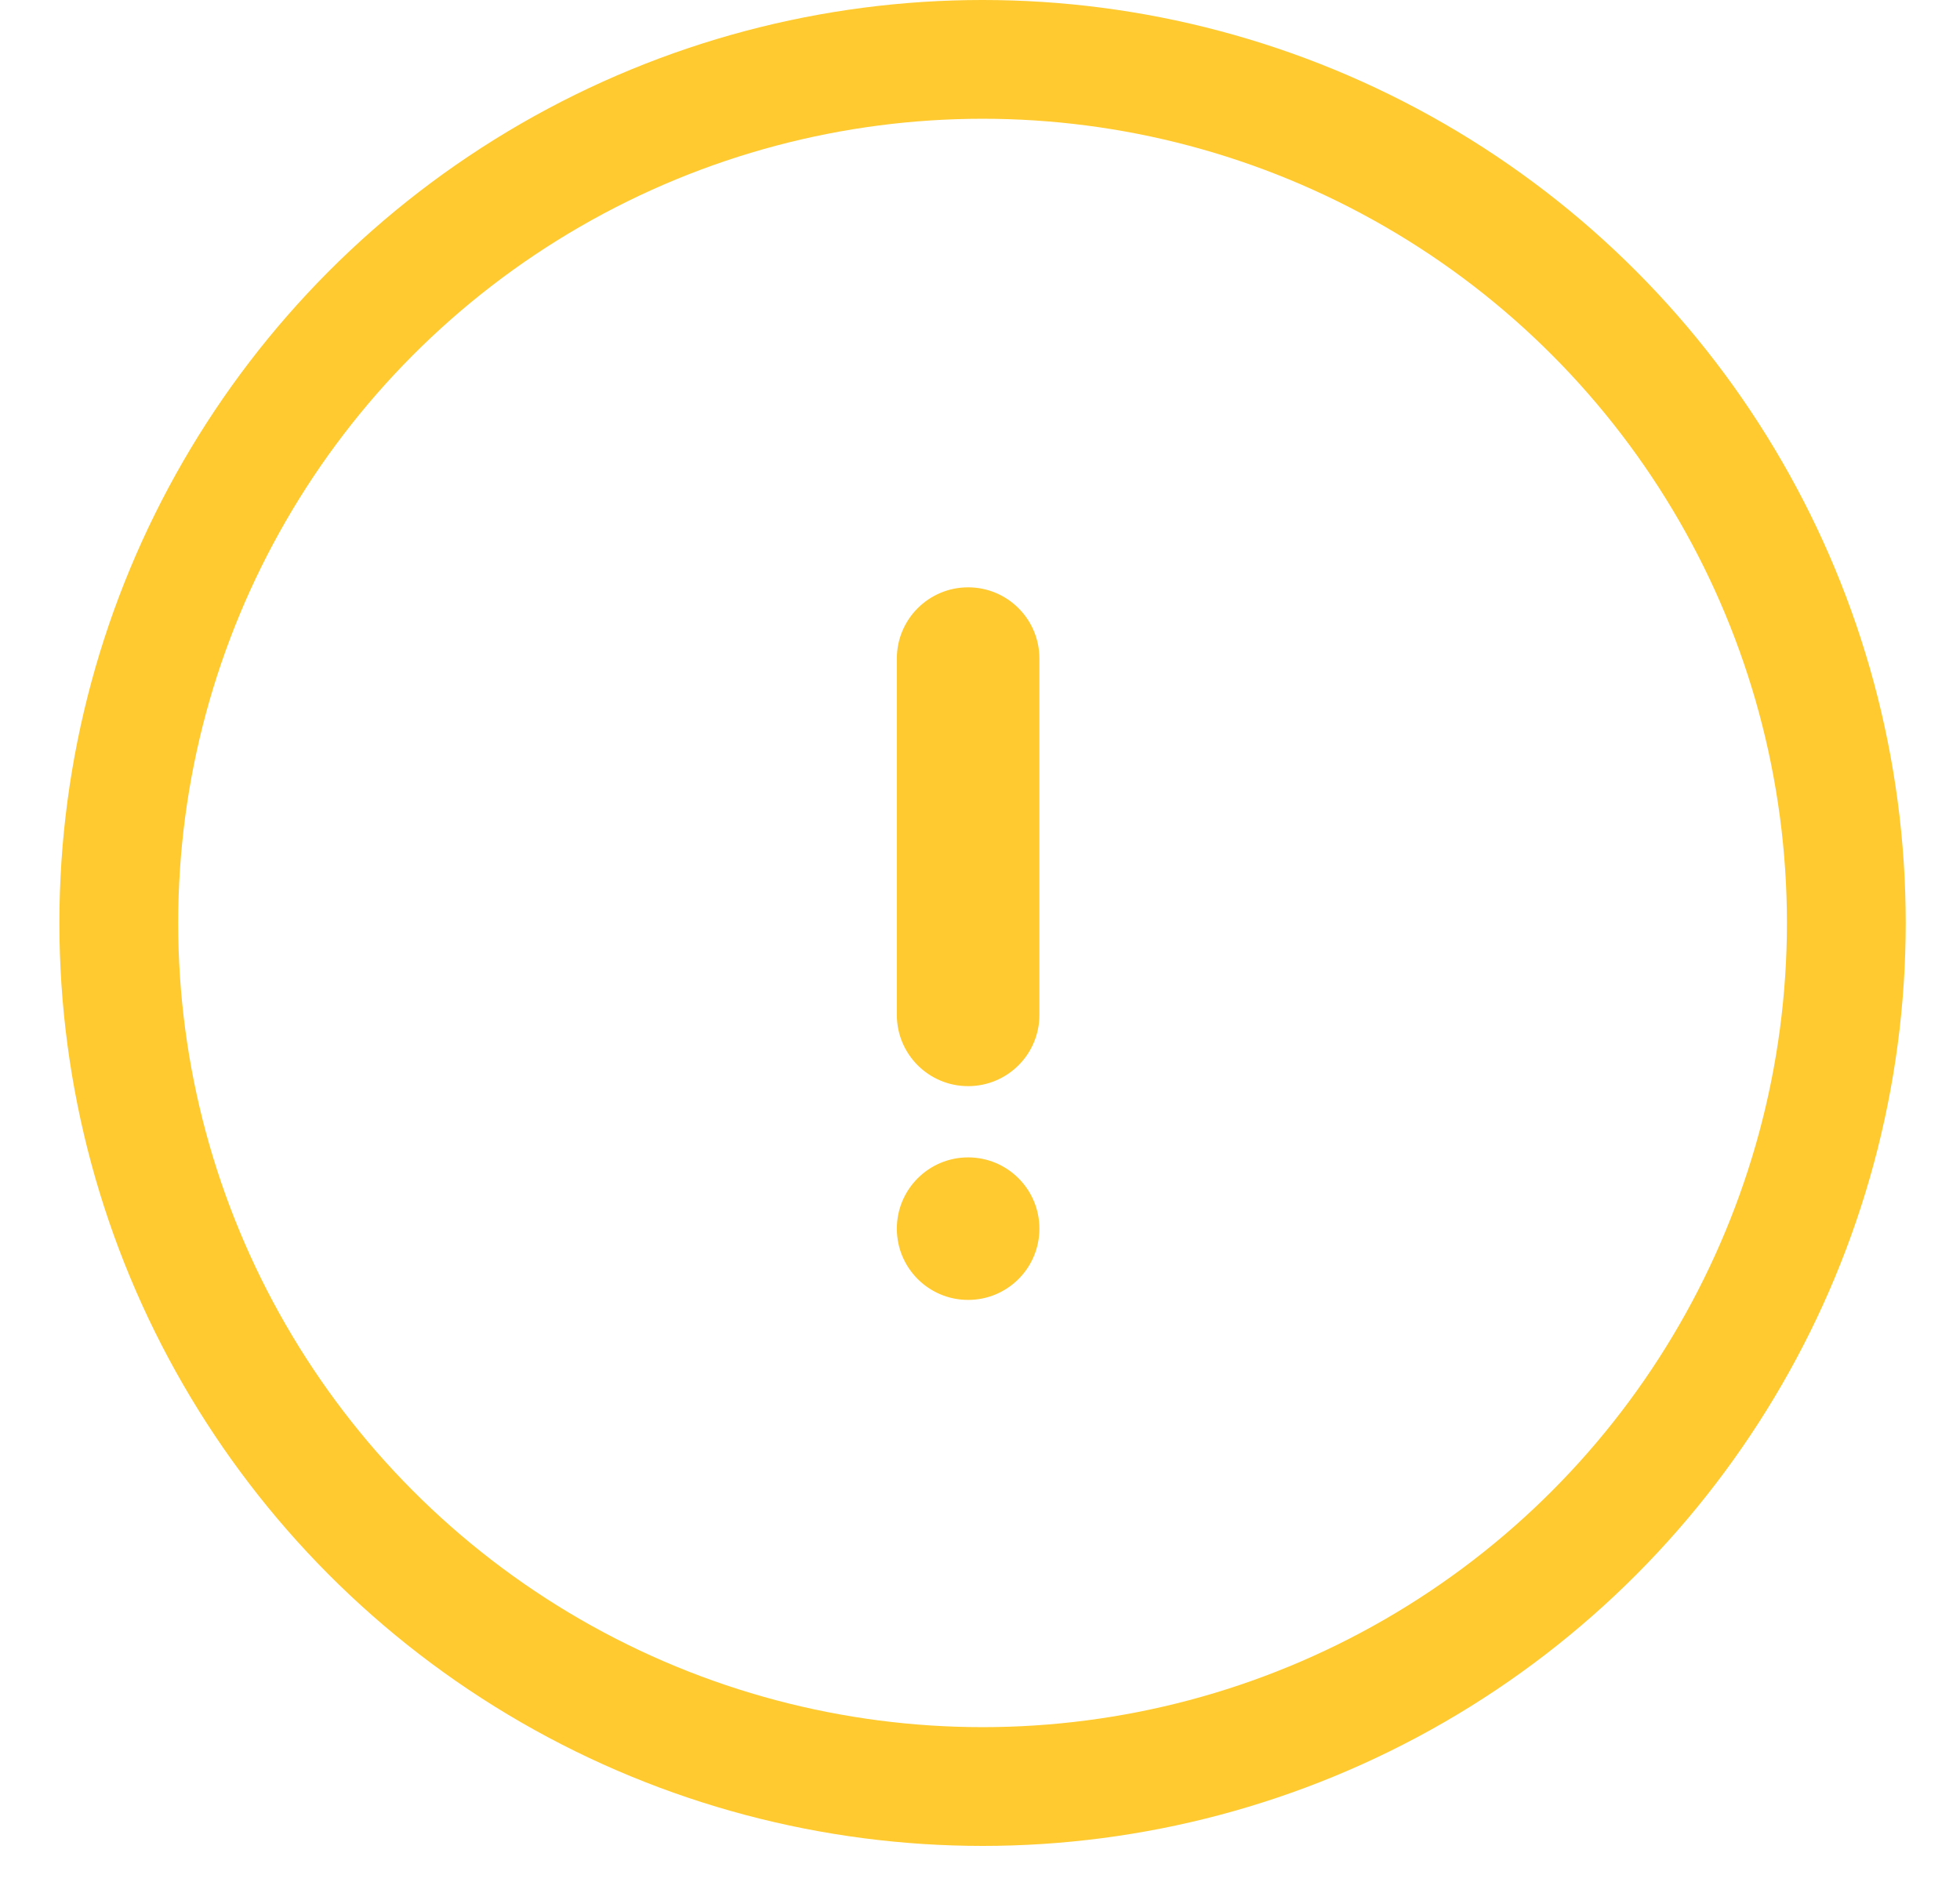 <svg width="33" height="32" viewBox="0 0 33 32" fill="none" xmlns="http://www.w3.org/2000/svg">
<circle cx="16.543" cy="15.543" r="14.543" stroke="#FECA2F" stroke-width="2"/>
<path d="M16.3 9.891C16.963 9.891 17.5 10.428 17.5 11.091V17.091C17.5 17.754 16.963 18.291 16.3 18.291C15.637 18.291 15.1 17.754 15.1 17.091V11.091C15.1 10.428 15.637 9.891 16.3 9.891Z" fill="#FECA2F"/>
<path d="M16.3 21.891C16.963 21.891 17.5 21.354 17.5 20.691C17.5 20.029 16.963 19.491 16.3 19.491C15.637 19.491 15.1 20.029 15.1 20.691C15.1 21.354 15.637 21.891 16.3 21.891Z" fill="#FECA2F"/>
</svg>
